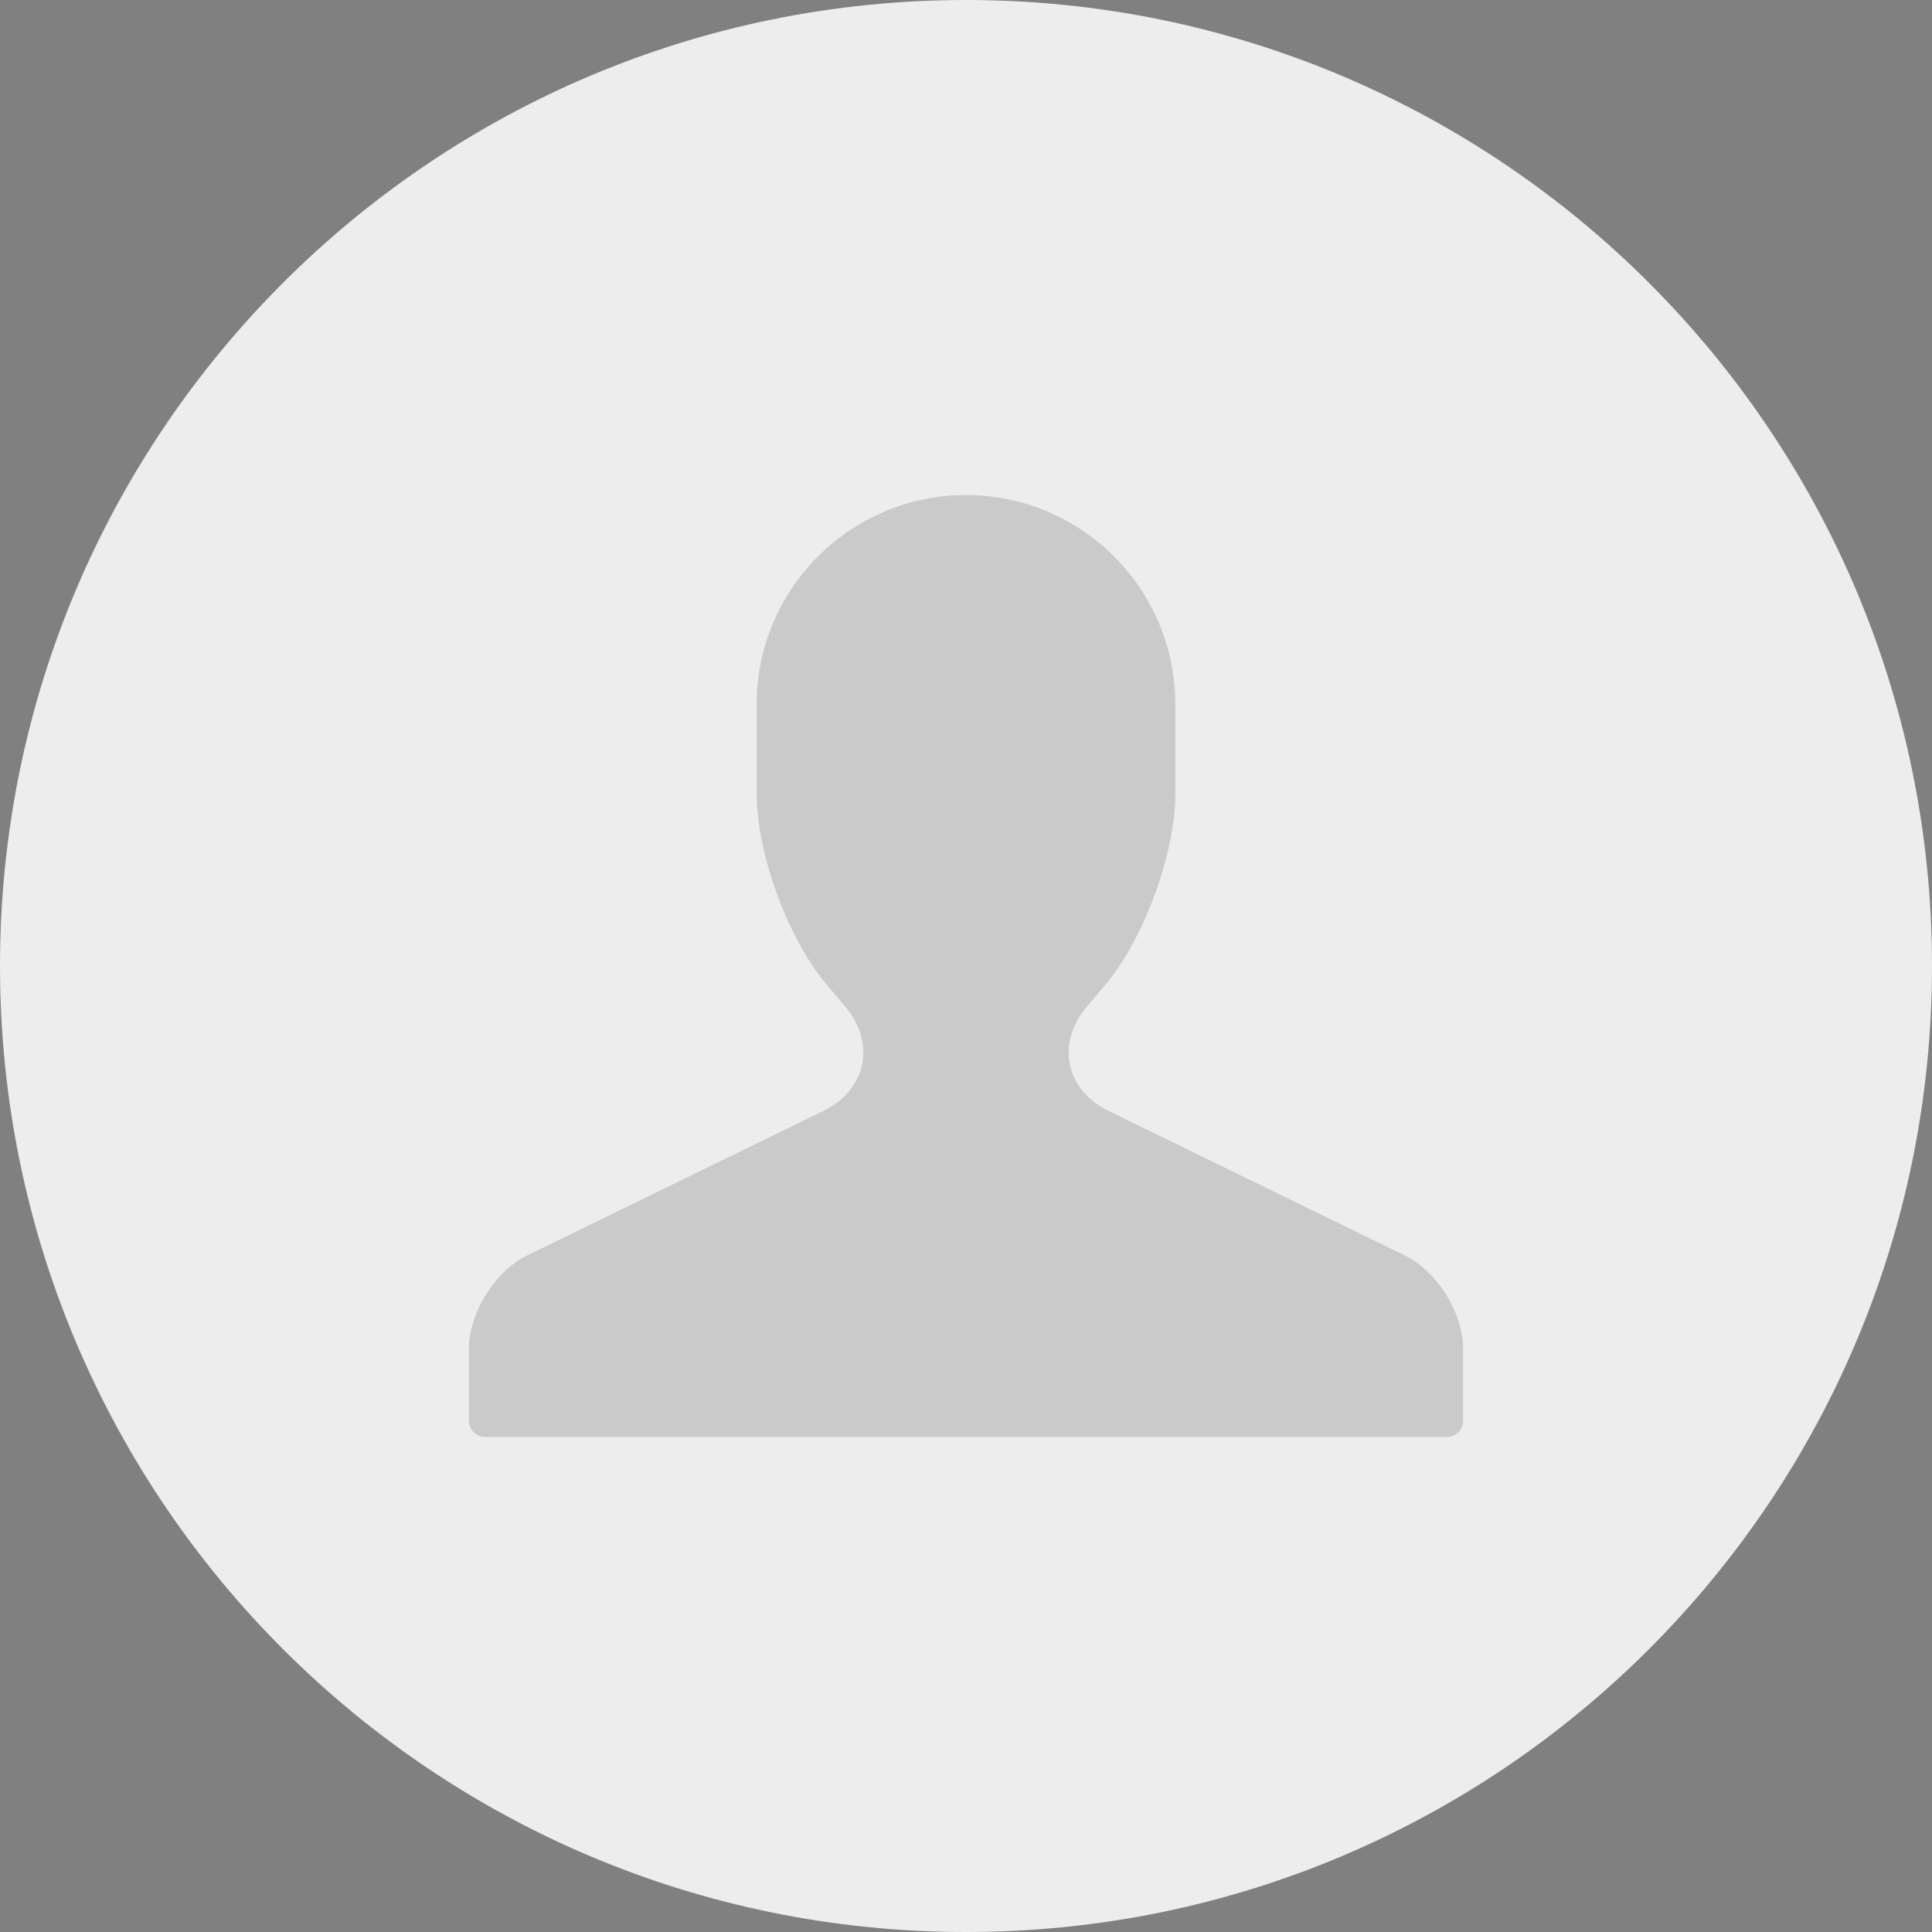 <?xml version="1.0" encoding="UTF-8"?>
<svg width="32px" height="32px" viewBox="0 0 32 32" version="1.1" xmlns="http://www.w3.org/2000/svg" xmlns:xlink="http://www.w3.org/1999/xlink">
    <rect x="0" y="0" width="32" height="32" fill="#808080" stroke="none"/>
    <title>默认圆形头像</title>
    <defs>
        <path d="M16,0 C24.837,-1.623249e-15 32,7.163 32,16 C32,24.837 24.837,32 16,32 C7.163,32 1.082166e-15,24.837 0,16 C-1.082166e-15,7.163 7.163,1.623249e-15 16,0 Z" id="path-1"></path>
    </defs>
    <g id="页面-5" stroke="none" stroke-width="1" fill="none" fill-rule="evenodd">
        <g id="画板" transform="translate(-24, -91)">
            <g id="默认圆形头像" transform="translate(24, 91)">
                <mask id="mask-2" fill="white">
                    <use xlink:href="#path-1"></use>
                </mask>
                <use id="Mask" fill="#EDEDED" xlink:href="#path-1"></use>
                <g id="编组" mask="url(#mask-2)" fill-opacity="0.15">
                    <g transform="translate(5.6, 5.6)" id="icon11" fill="#000000">
                        <path d="M2.167,17.933 L2.167,16.74 L2.167,16.74 C2.167,16.146 2.598,15.454 3.132,15.194 L8.038,12.8 C8.749,12.453 8.915,11.684 8.401,11.075 L8.088,10.703 C7.45,9.948 6.933,8.536 6.933,7.548 L6.933,6.066 C6.933,4.152 8.489,2.6 10.4,2.6 C12.315,2.6 13.867,4.154 13.867,6.067 L13.867,7.549 C13.867,8.536 13.347,9.952 12.712,10.705 L12.399,11.076 C11.888,11.682 12.048,12.453 12.762,12.801 L17.668,15.194 C18.201,15.454 18.633,16.142 18.633,16.74 L18.633,17.933 C18.633,18.081 18.514,18.2 18.367,18.2 L2.433,18.2 C2.286,18.2 2.167,18.081 2.167,17.933 Z" id="Path-67"></path>
                    </g>
                </g>
            </g>
        </g>
    </g>
</svg>